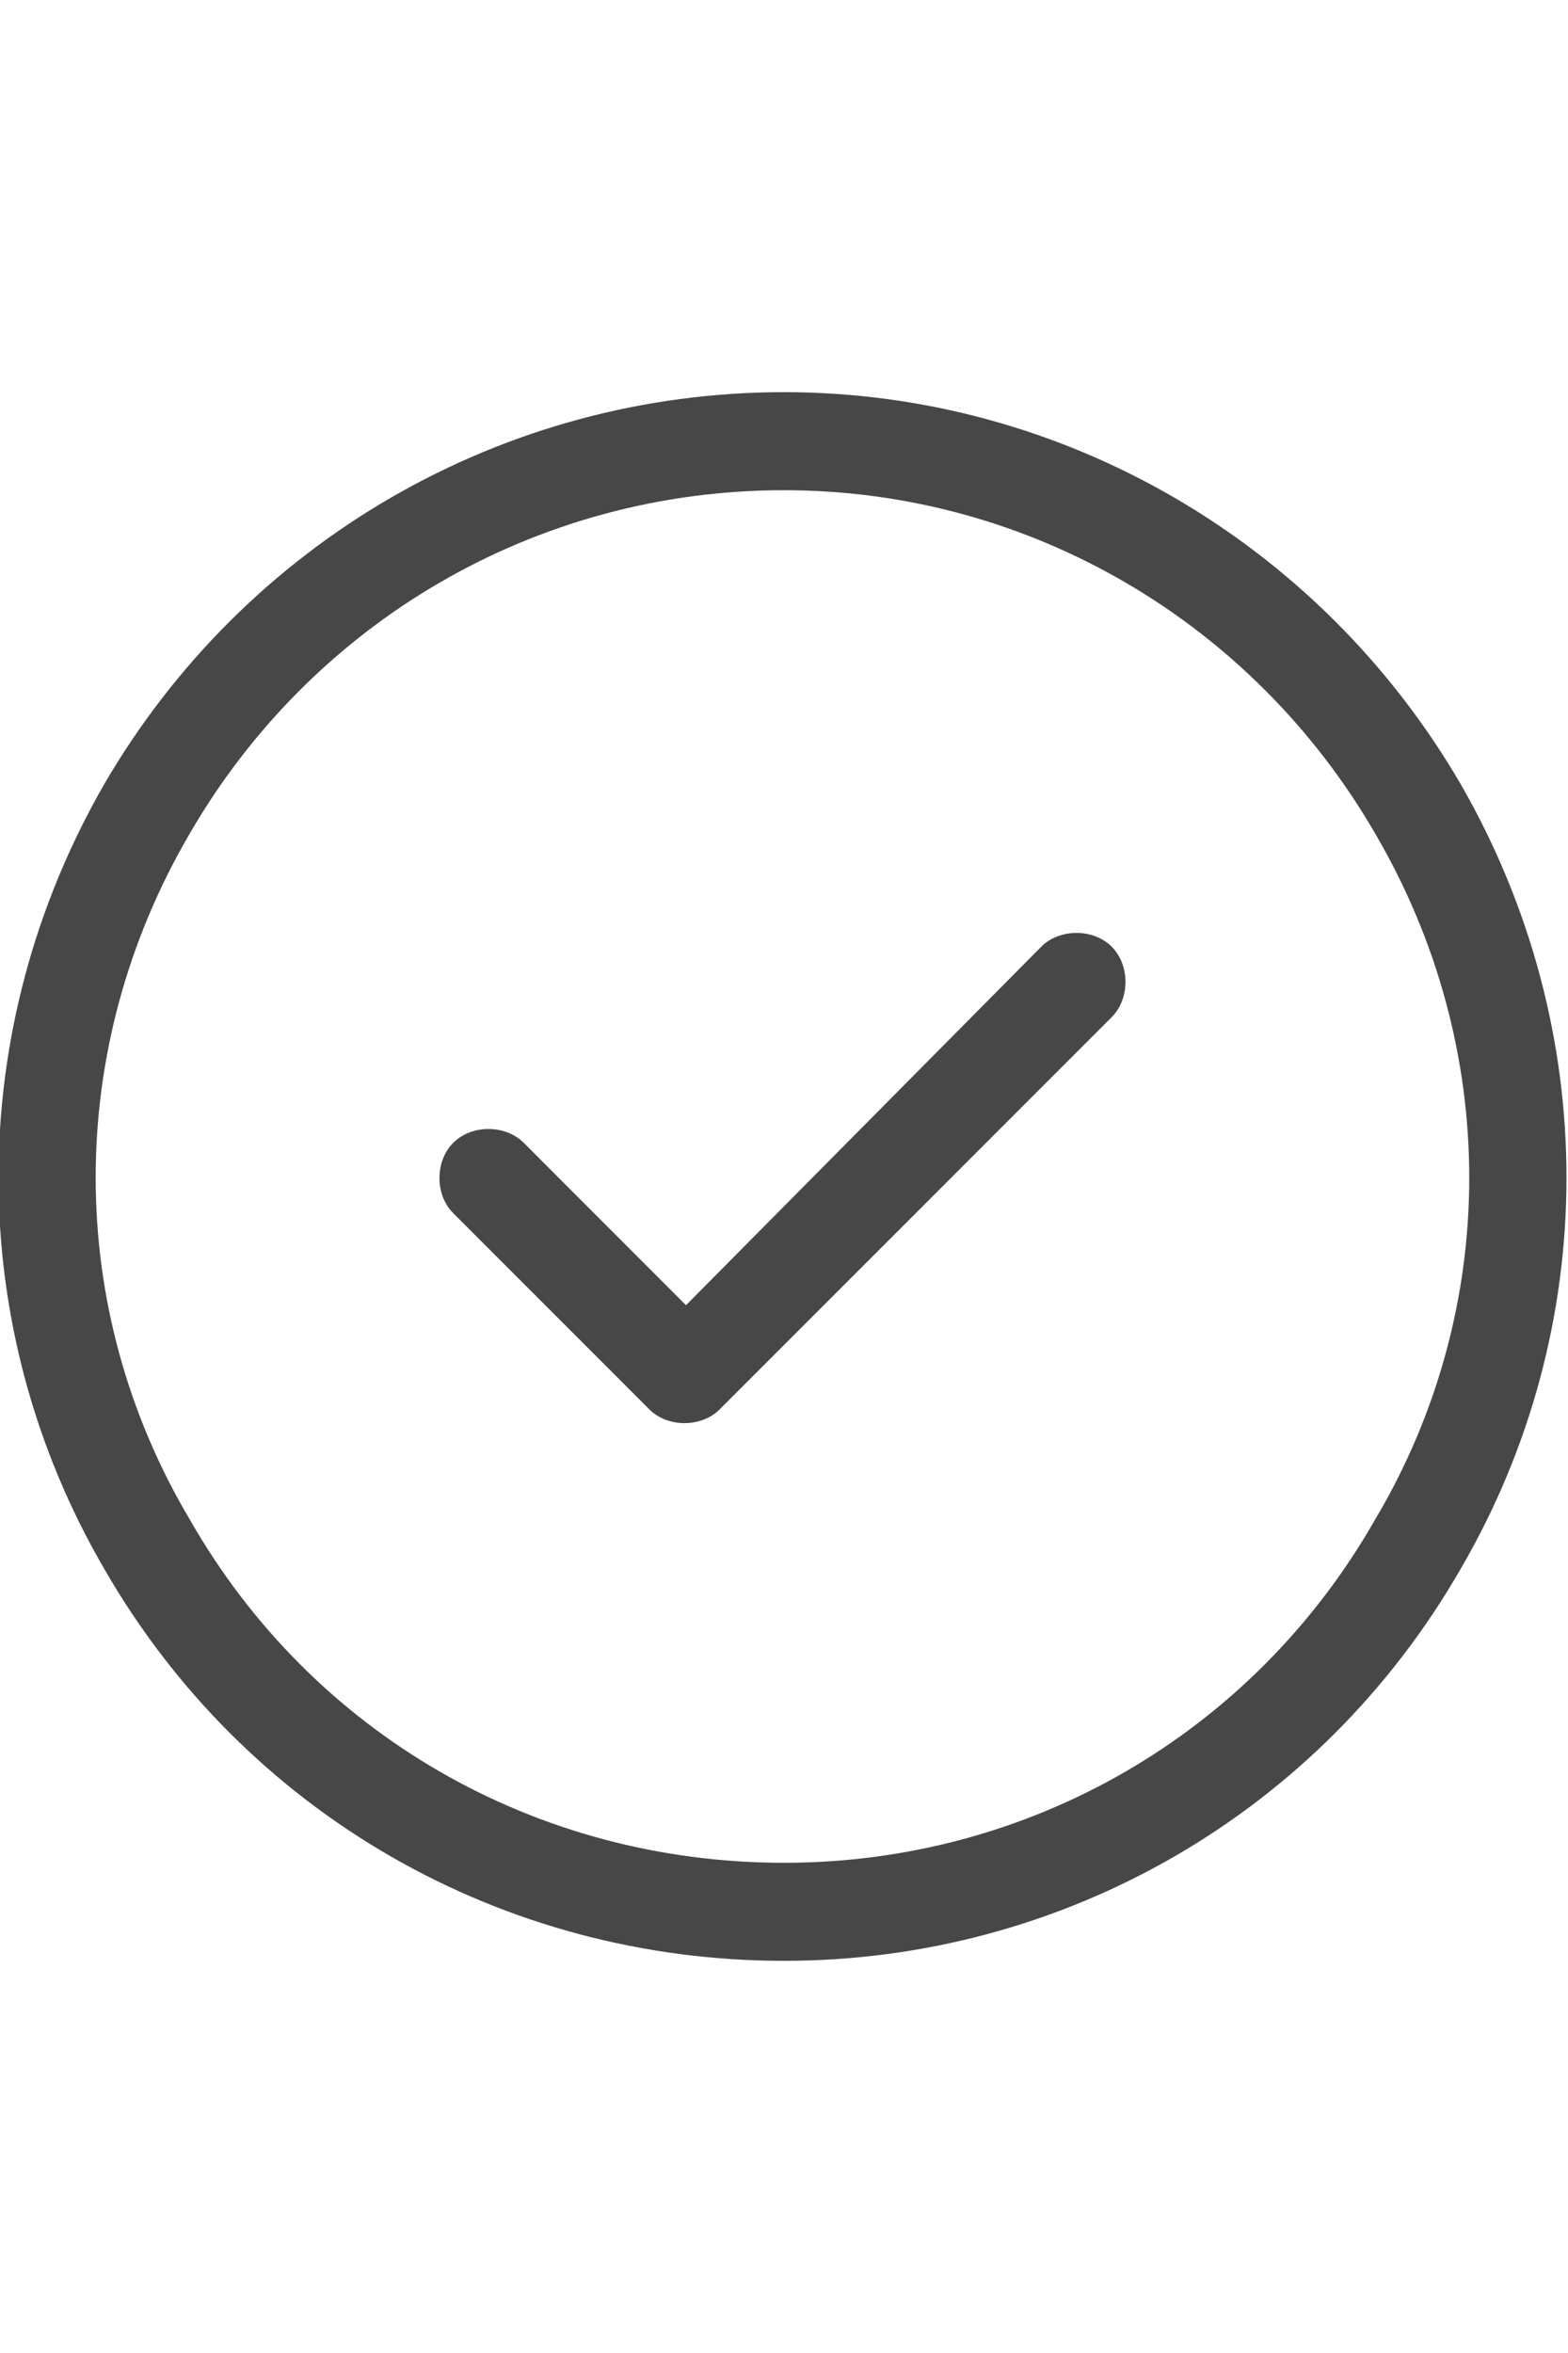 <svg width="24" height="36" viewBox="0 0 24 36" fill="none" xmlns="http://www.w3.org/2000/svg">
<g id="label-paired / xl / circle-check-xl / regular" clip-path="url(#clip0_2556_19754)">
<path id="icon" d="M12 7.5C8.203 7.5 4.781 9.516 2.906 12.75C0.984 16.031 0.984 20.016 2.906 23.25C4.781 26.531 8.203 28.5 12 28.5C15.75 28.5 19.172 26.531 21.047 23.25C22.969 20.016 22.969 16.031 21.047 12.75C19.172 9.516 15.75 7.5 12 7.5ZM12 30C7.688 30 3.75 27.75 1.594 24C-0.562 20.297 -0.562 15.75 1.594 12C3.75 8.297 7.688 6 12 6C16.266 6 20.203 8.297 22.359 12C24.516 15.75 24.516 20.297 22.359 24C20.203 27.75 16.266 30 12 30ZM17.016 15.562L11.016 21.562C10.734 21.844 10.219 21.844 9.938 21.562L6.938 18.562C6.656 18.281 6.656 17.766 6.938 17.484C7.219 17.203 7.734 17.203 8.016 17.484L10.5 19.969L15.938 14.484C16.219 14.203 16.734 14.203 17.016 14.484C17.297 14.766 17.297 15.281 17.016 15.562Z" fill="black" fill-opacity="0.72"/>
</g>
<defs>
<clipPath id="clip0_2556_19754">
<rect width="24" height="36" fill="white"/>
</clipPath>
</defs>
</svg>
